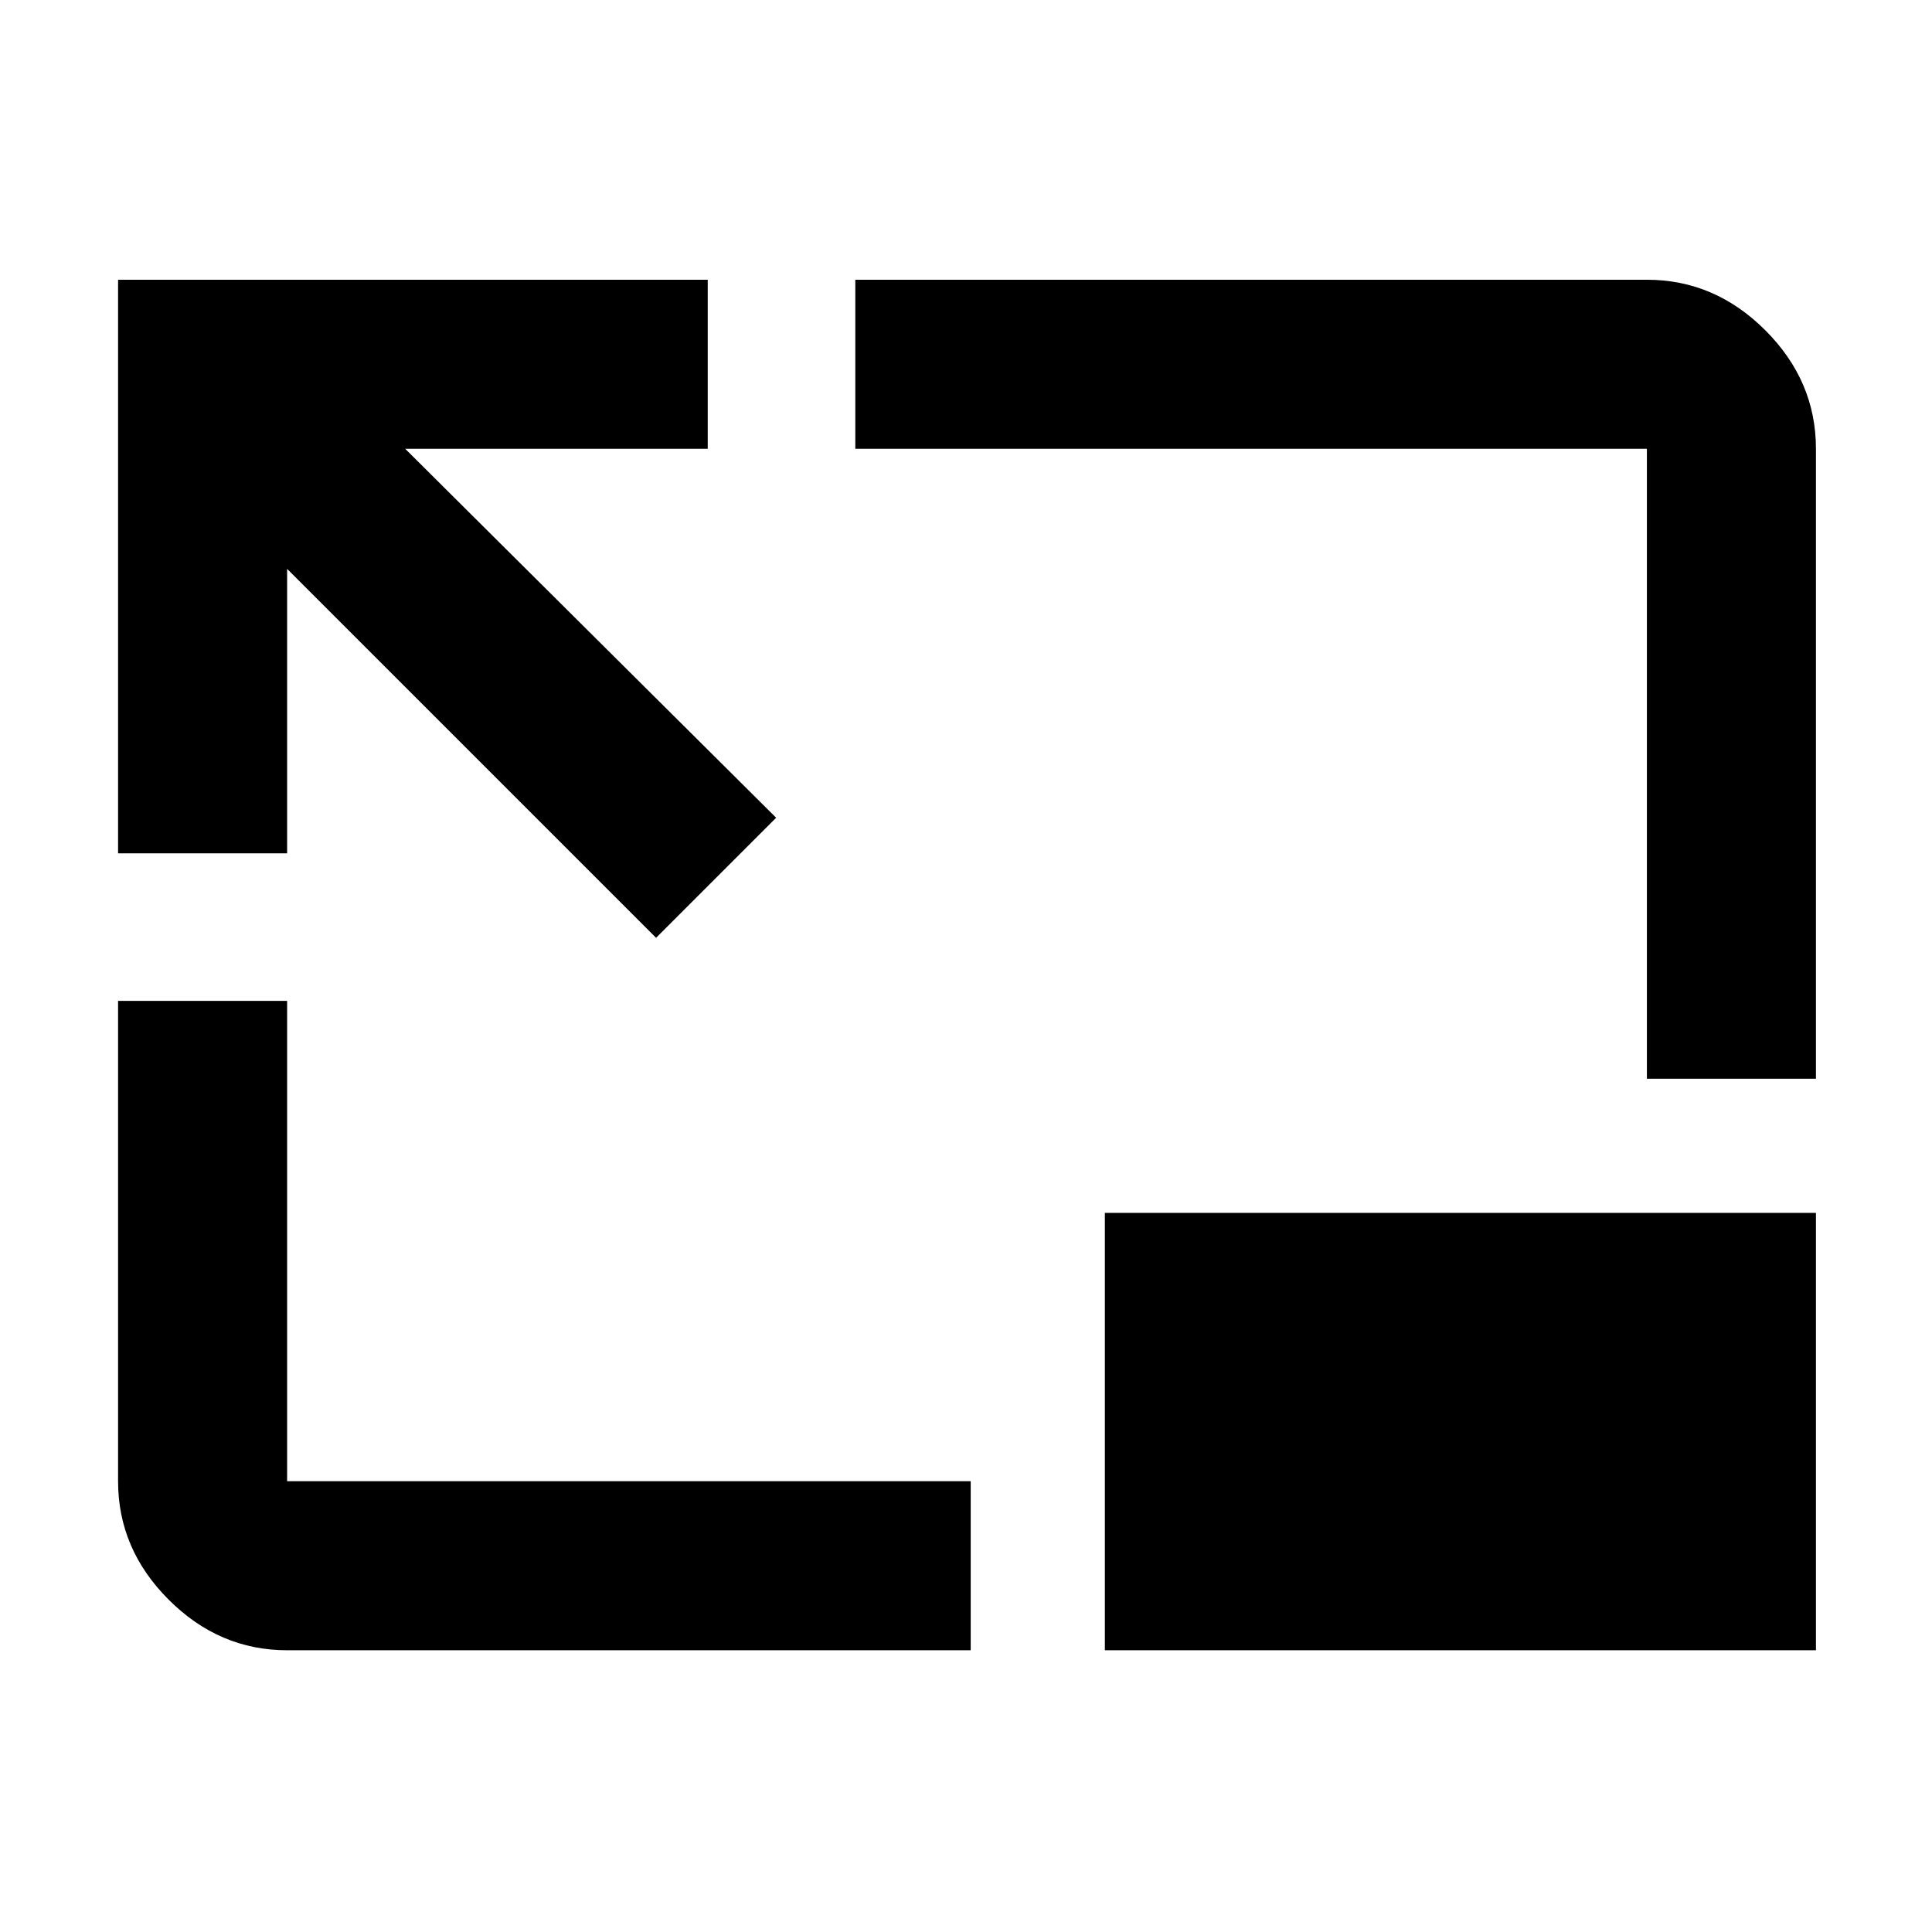 <svg xmlns="http://www.w3.org/2000/svg" height="40" viewBox="0 96 960 960" width="40"><path d="M326 562 142.666 378.666V520H58.667V235h293v84H201.333l184.334 183.334L326 562ZM142.666 916q-33.724 0-58.862-25.138Q58.667 865.725 58.667 832V593.333h83.999V832h339.667v84H142.666Zm675.668-284V319H425v-84h393.334q33.724 0 58.862 25.138 25.137 25.137 25.137 58.862v313h-83.999Zm83.999 66.666V916H549V698.666h353.333Z"/></svg>